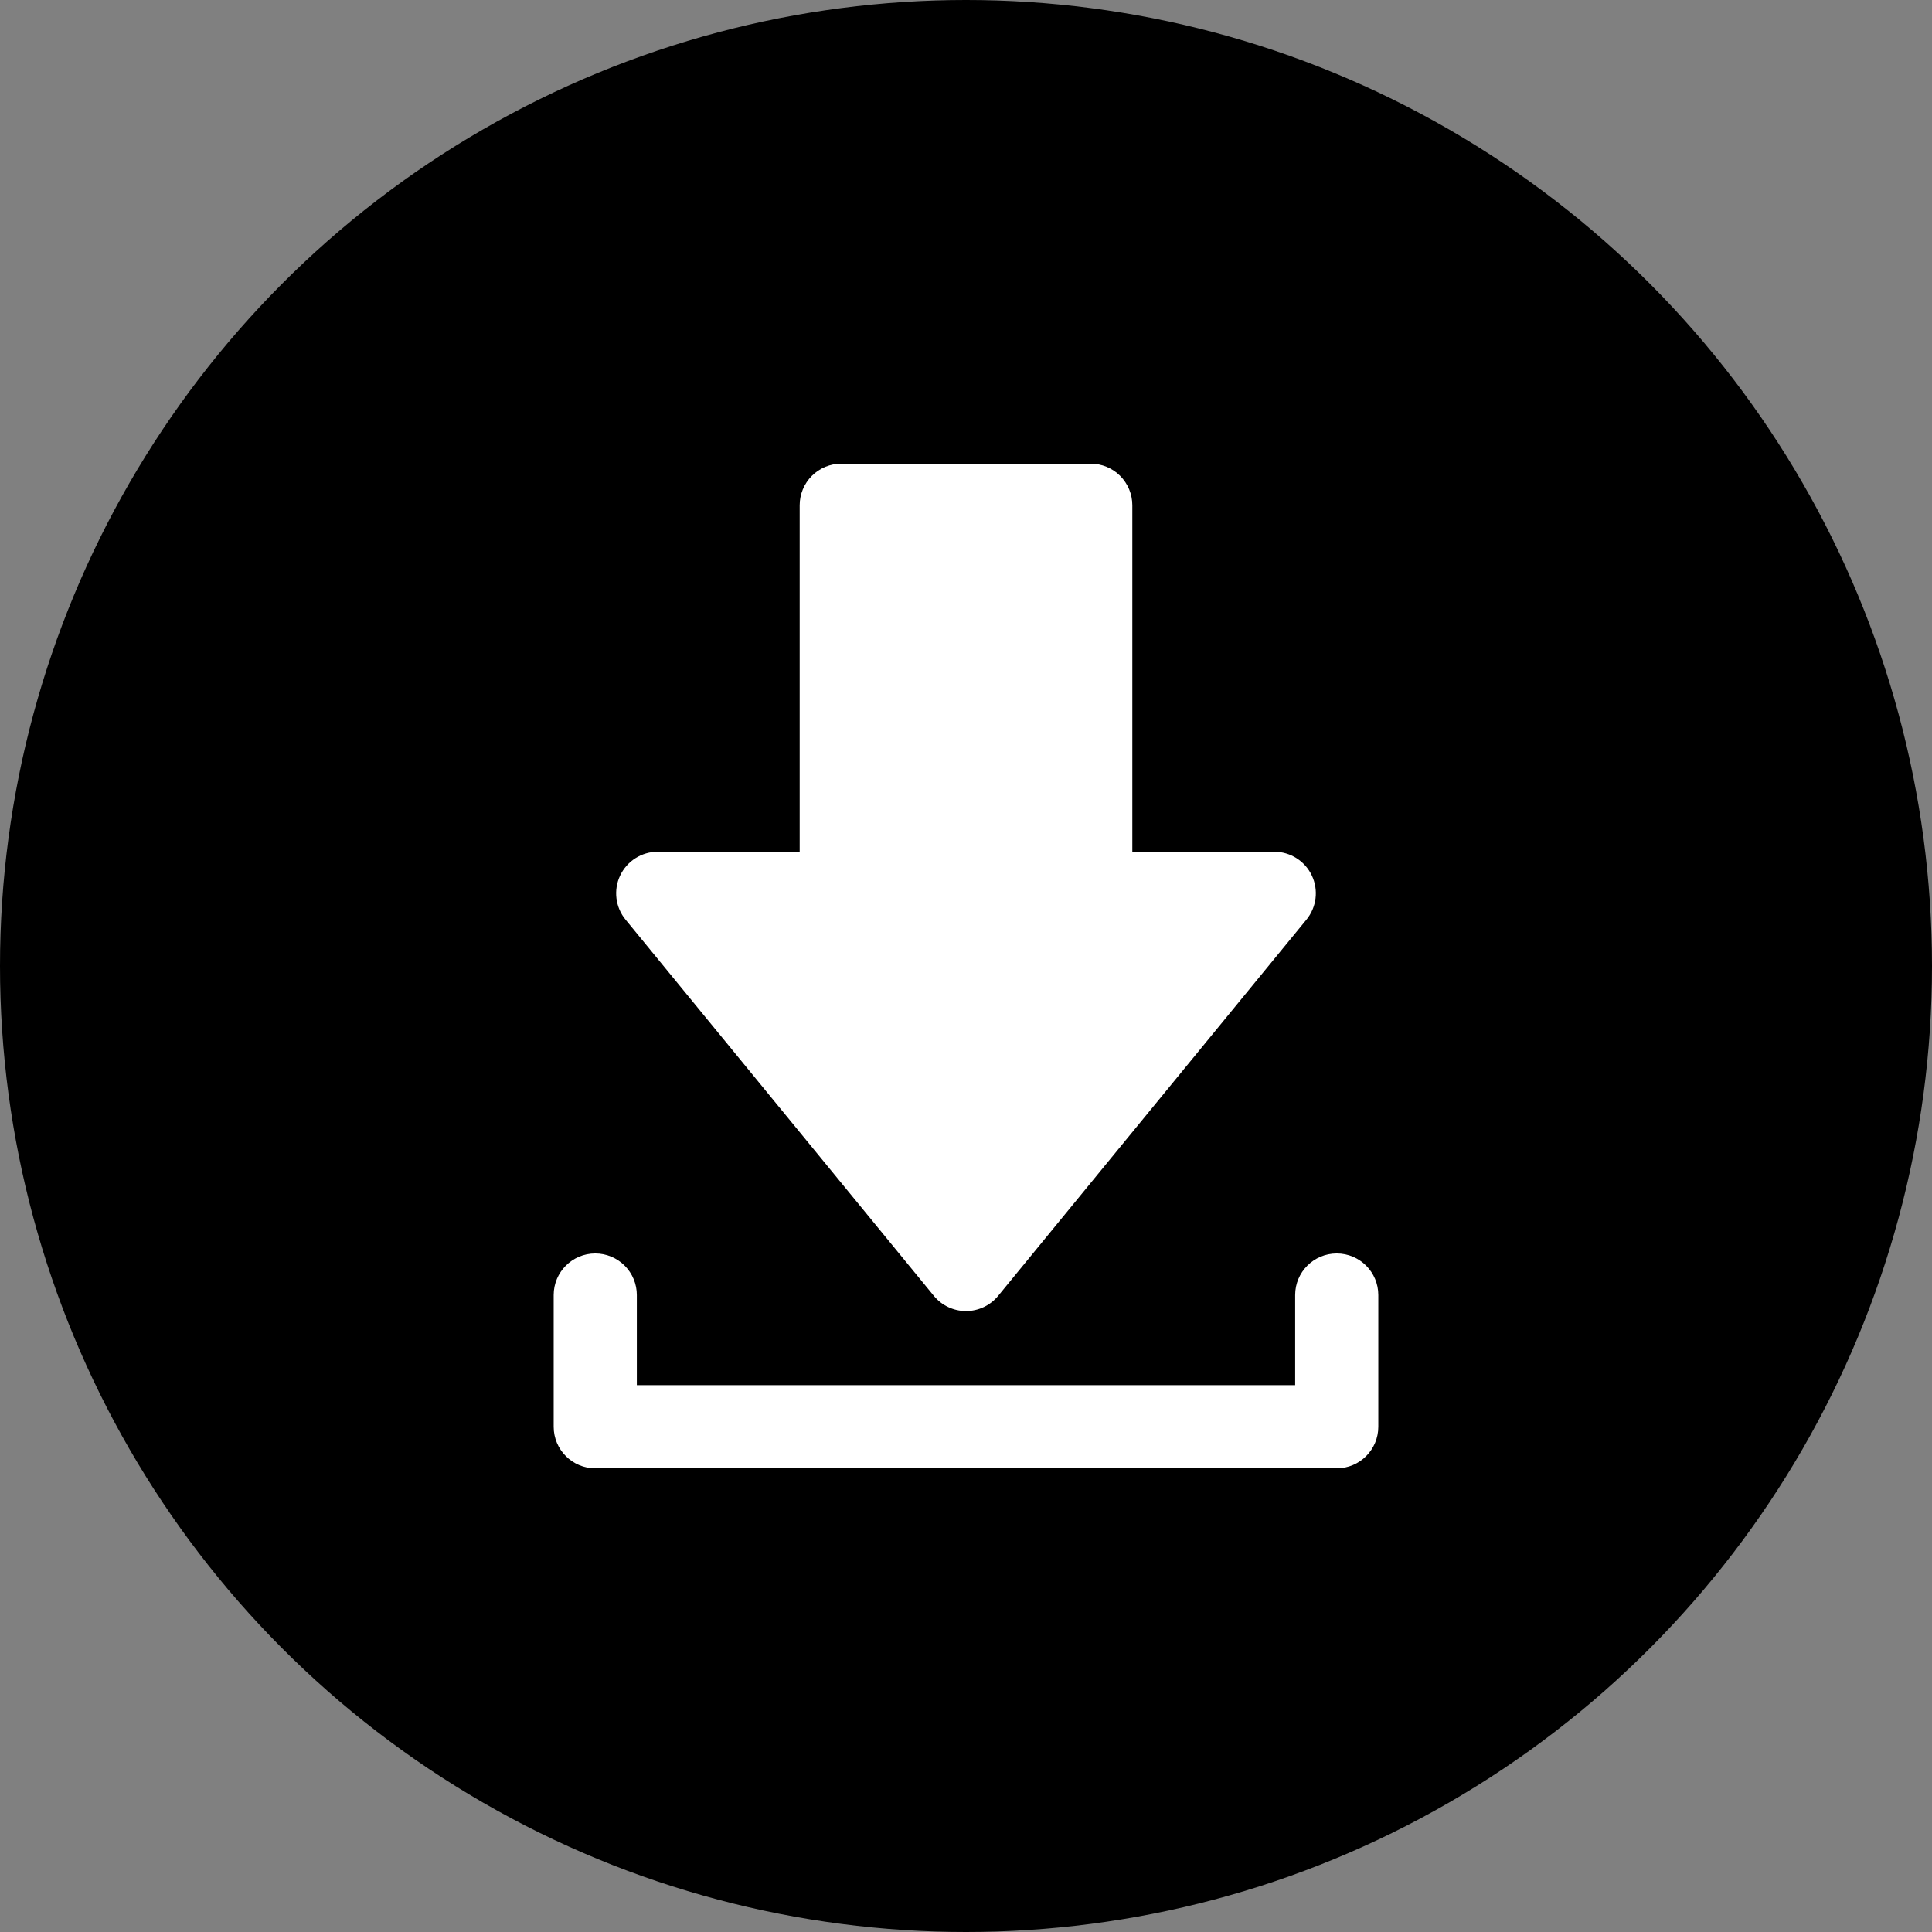 <?xml version="1.0" encoding="UTF-8" standalone="no"?><!DOCTYPE svg PUBLIC "-//W3C//DTD SVG 1.1//EN" "http://www.w3.org/Graphics/SVG/1.1/DTD/svg11.dtd"><svg width="100%" height="100%" viewBox="0 0 150 150" version="1.1" xmlns="http://www.w3.org/2000/svg" xmlns:xlink="http://www.w3.org/1999/xlink" xml:space="preserve" xmlns:serif="http://www.serif.com/" style="fill-rule:evenodd;clip-rule:evenodd;stroke-linejoin:round;stroke-miterlimit:2;"><rect x="0" y="0" width="150" height="150" fill="#808080" stroke="none"/><g id="Download-Icon" serif:id="Download Icon"><circle cx="75" cy="75" r="75"/><path d="M49.444,107.544l-0,-6.997c-0,-0.856 -0.34,-1.677 -0.946,-2.282c-0.605,-0.606 -1.426,-0.946 -2.282,-0.946l-0,0c-1.783,0 -3.228,1.445 -3.228,3.228l-0,10.225c-0,1.783 1.445,3.228 3.228,3.228c10.952,-0 46.616,-0 57.568,-0c1.783,0 3.228,-1.445 3.228,-3.228c0,-2.946 0,-7.278 0,-10.225c0,-1.783 -1.445,-3.228 -3.228,-3.228c0,0 0,0 0,0c-1.783,0 -3.228,1.445 -3.228,3.228l0,6.997l-51.112,-0Zm38.469,-41.415l-0,-26.901c-0,-0.856 -0.341,-1.677 -0.946,-2.283c-0.605,-0.605 -1.426,-0.945 -2.283,-0.945l-19.368,0c-0.857,0 -1.678,0.34 -2.283,0.945c-0.605,0.606 -0.946,1.427 -0.946,2.283l0,26.901l-11.02,0c-1.248,0 -2.384,0.719 -2.918,1.847c-0.534,1.128 -0.37,2.462 0.421,3.427c6.529,7.968 18.7,22.821 23.933,29.206c0.613,0.749 1.53,1.182 2.497,1.182c0.967,0 1.884,-0.433 2.497,-1.182c5.233,-6.385 17.404,-21.238 23.933,-29.206c0.791,-0.965 0.955,-2.299 0.421,-3.427c-0.534,-1.128 -1.67,-1.847 -2.918,-1.847c-5.036,0 -11.02,0 -11.02,0Z" style="fill:#fff;"/></g></svg>